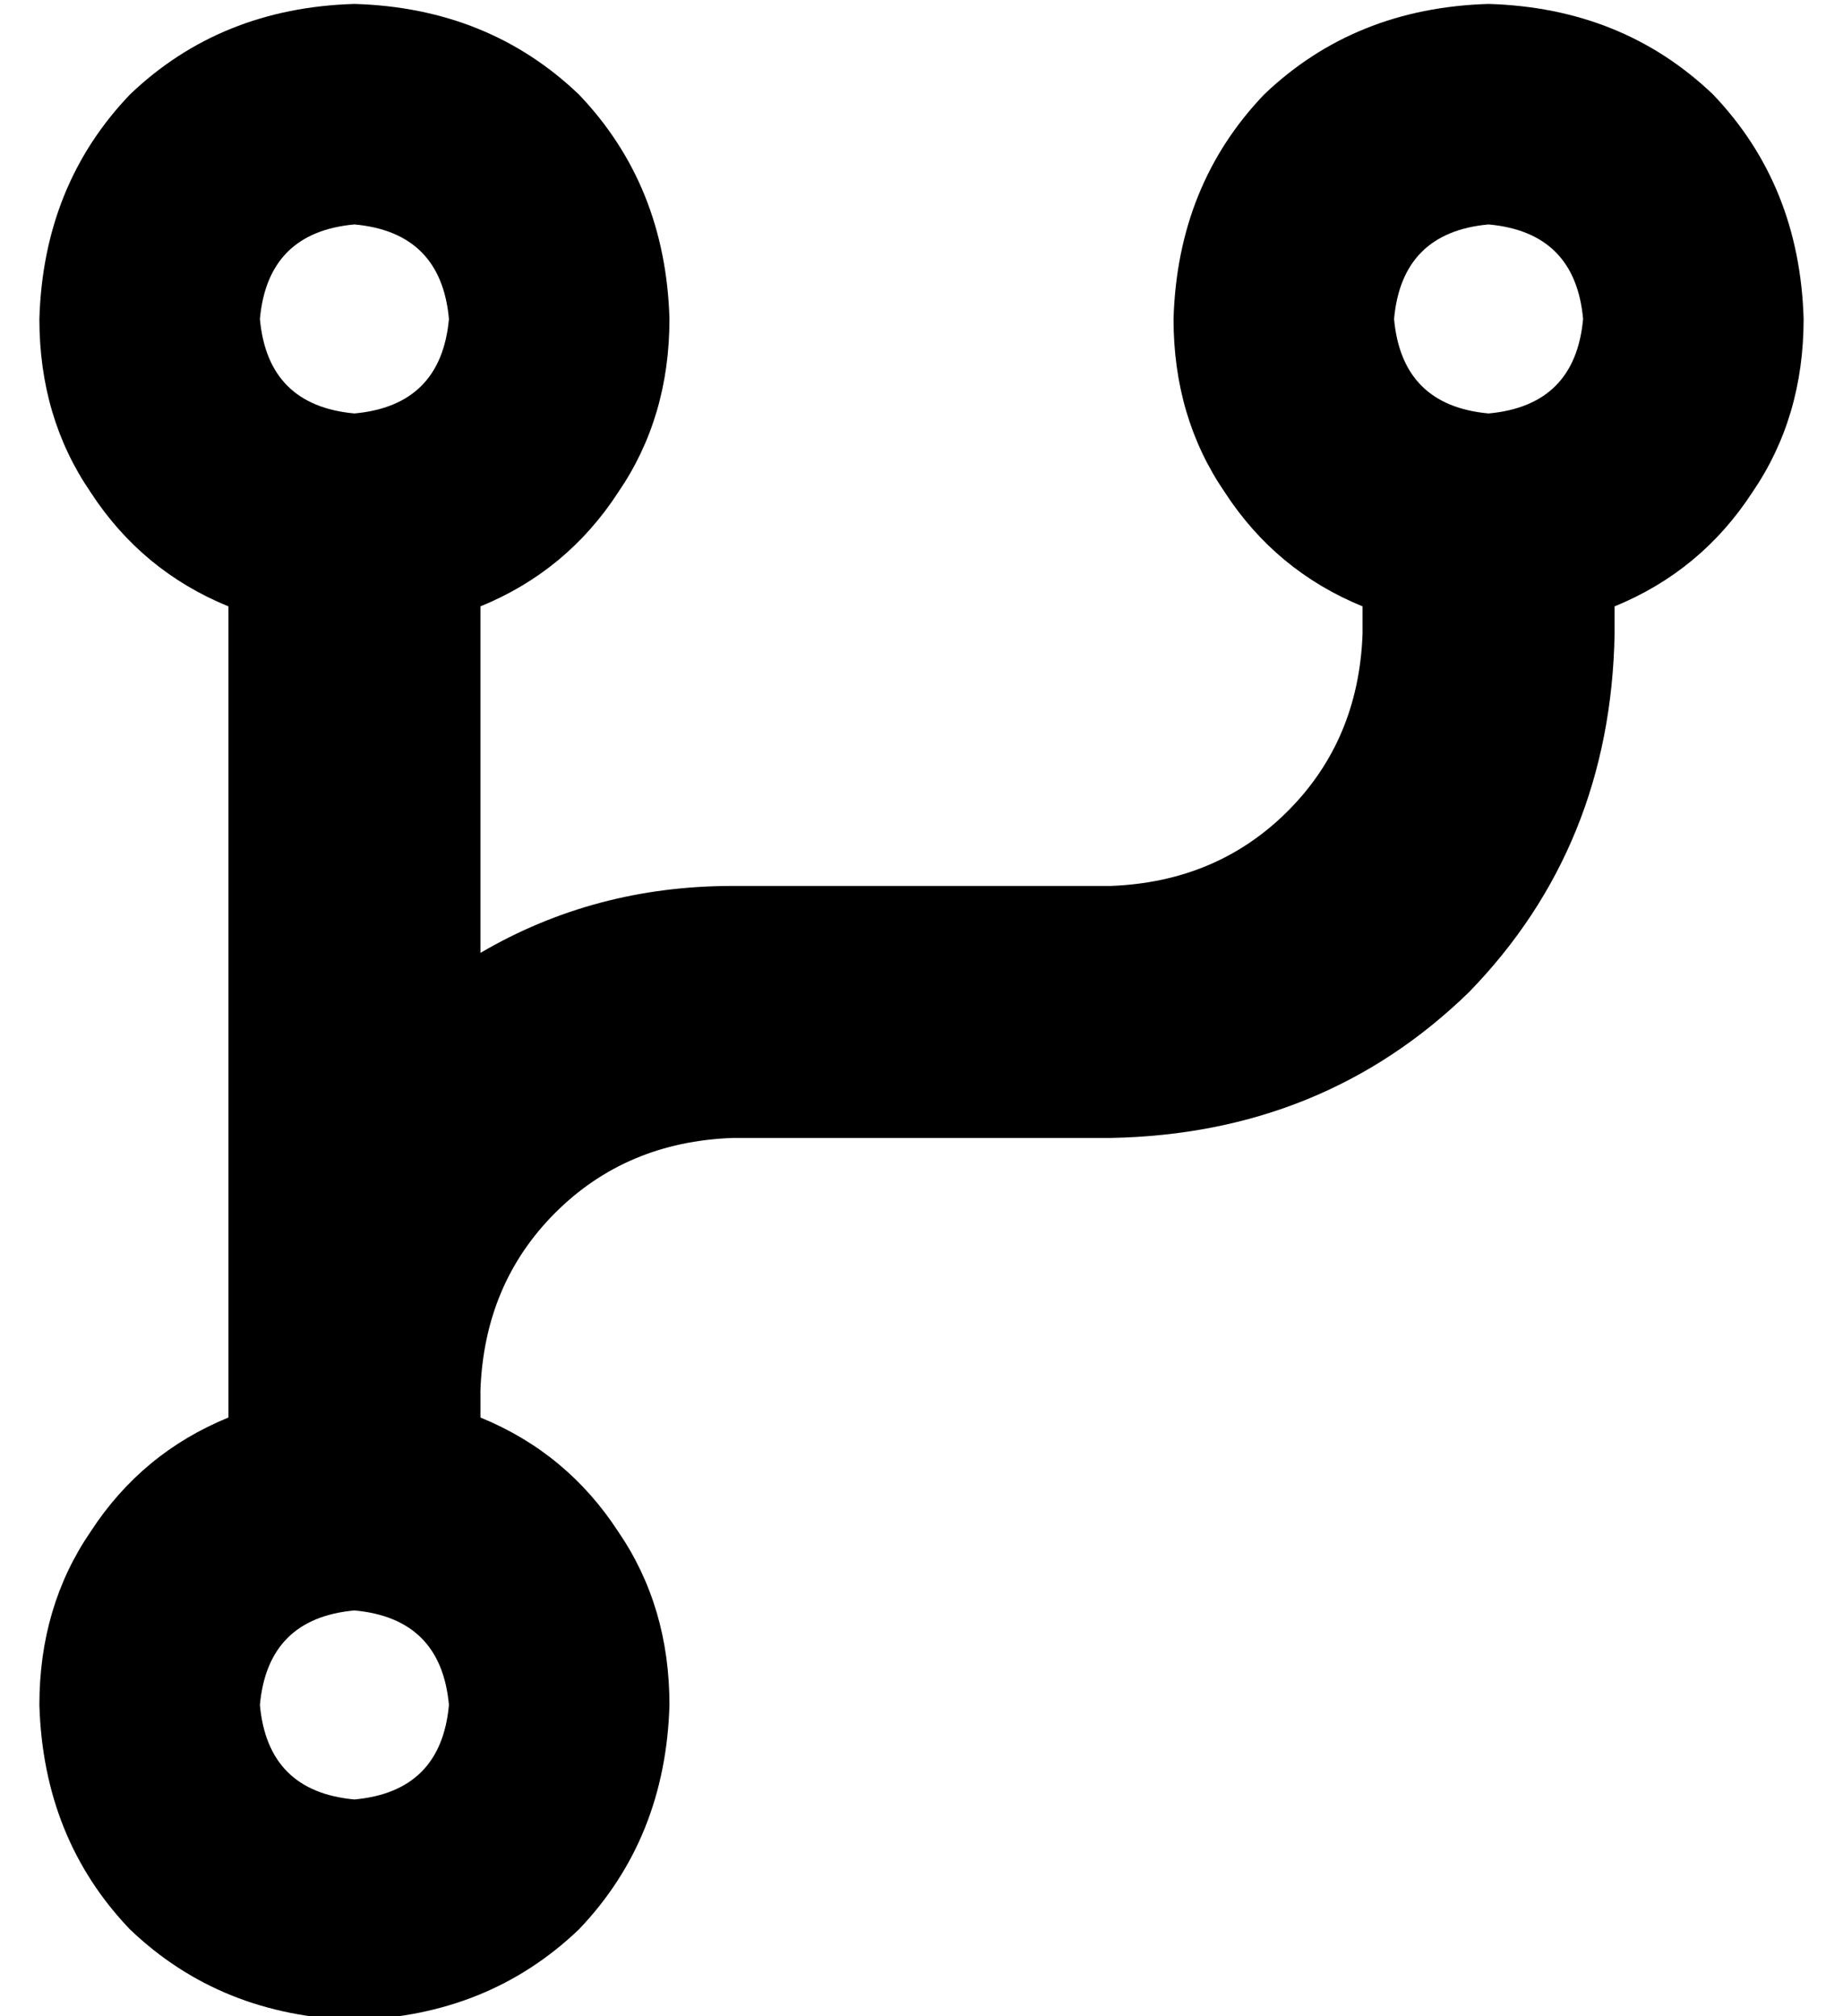 <?xml version="1.0" standalone="no"?>
<!DOCTYPE svg PUBLIC "-//W3C//DTD SVG 1.1//EN" "http://www.w3.org/Graphics/SVG/1.1/DTD/svg11.dtd" >
<svg xmlns="http://www.w3.org/2000/svg" xmlns:xlink="http://www.w3.org/1999/xlink" version="1.1" viewBox="-10 -40 468 512">
   <path fill="currentColor"
d="M80 65q22 -2 24 -24q-2 -22 -24 -24q-22 2 -24 24q2 22 24 24v0zM160 41q0 25 -13 44v0v0q-13 20 -35 29v88v0q29 -17 64 -17h96v0q27 -1 45 -19t19 -45v-7v0q-22 -9 -35 -29q-13 -19 -13 -44q1 -34 23 -57q23 -22 57 -23q34 1 57 23q22 23 23 57q0 25 -13 44
q-13 20 -35 29v7v0q-1 54 -37 91q-37 36 -91 37h-96v0q-27 1 -45 19t-19 45v7v0q22 9 35 29q13 19 13 44q-1 34 -23 57q-23 22 -57 23q-34 -1 -57 -23q-22 -23 -23 -57q0 -25 13 -44q13 -20 35 -29v-7v0v-199v0q-22 -9 -35 -29q-13 -19 -13 -44q1 -34 23 -57q23 -22 57 -23
q34 1 57 23q22 23 23 57v0zM392 41q-2 -22 -24 -24q-22 2 -24 24q2 22 24 24q22 -2 24 -24v0zM80 417q22 -2 24 -24q-2 -22 -24 -24q-22 2 -24 24q2 22 24 24v0z" />
</svg>
